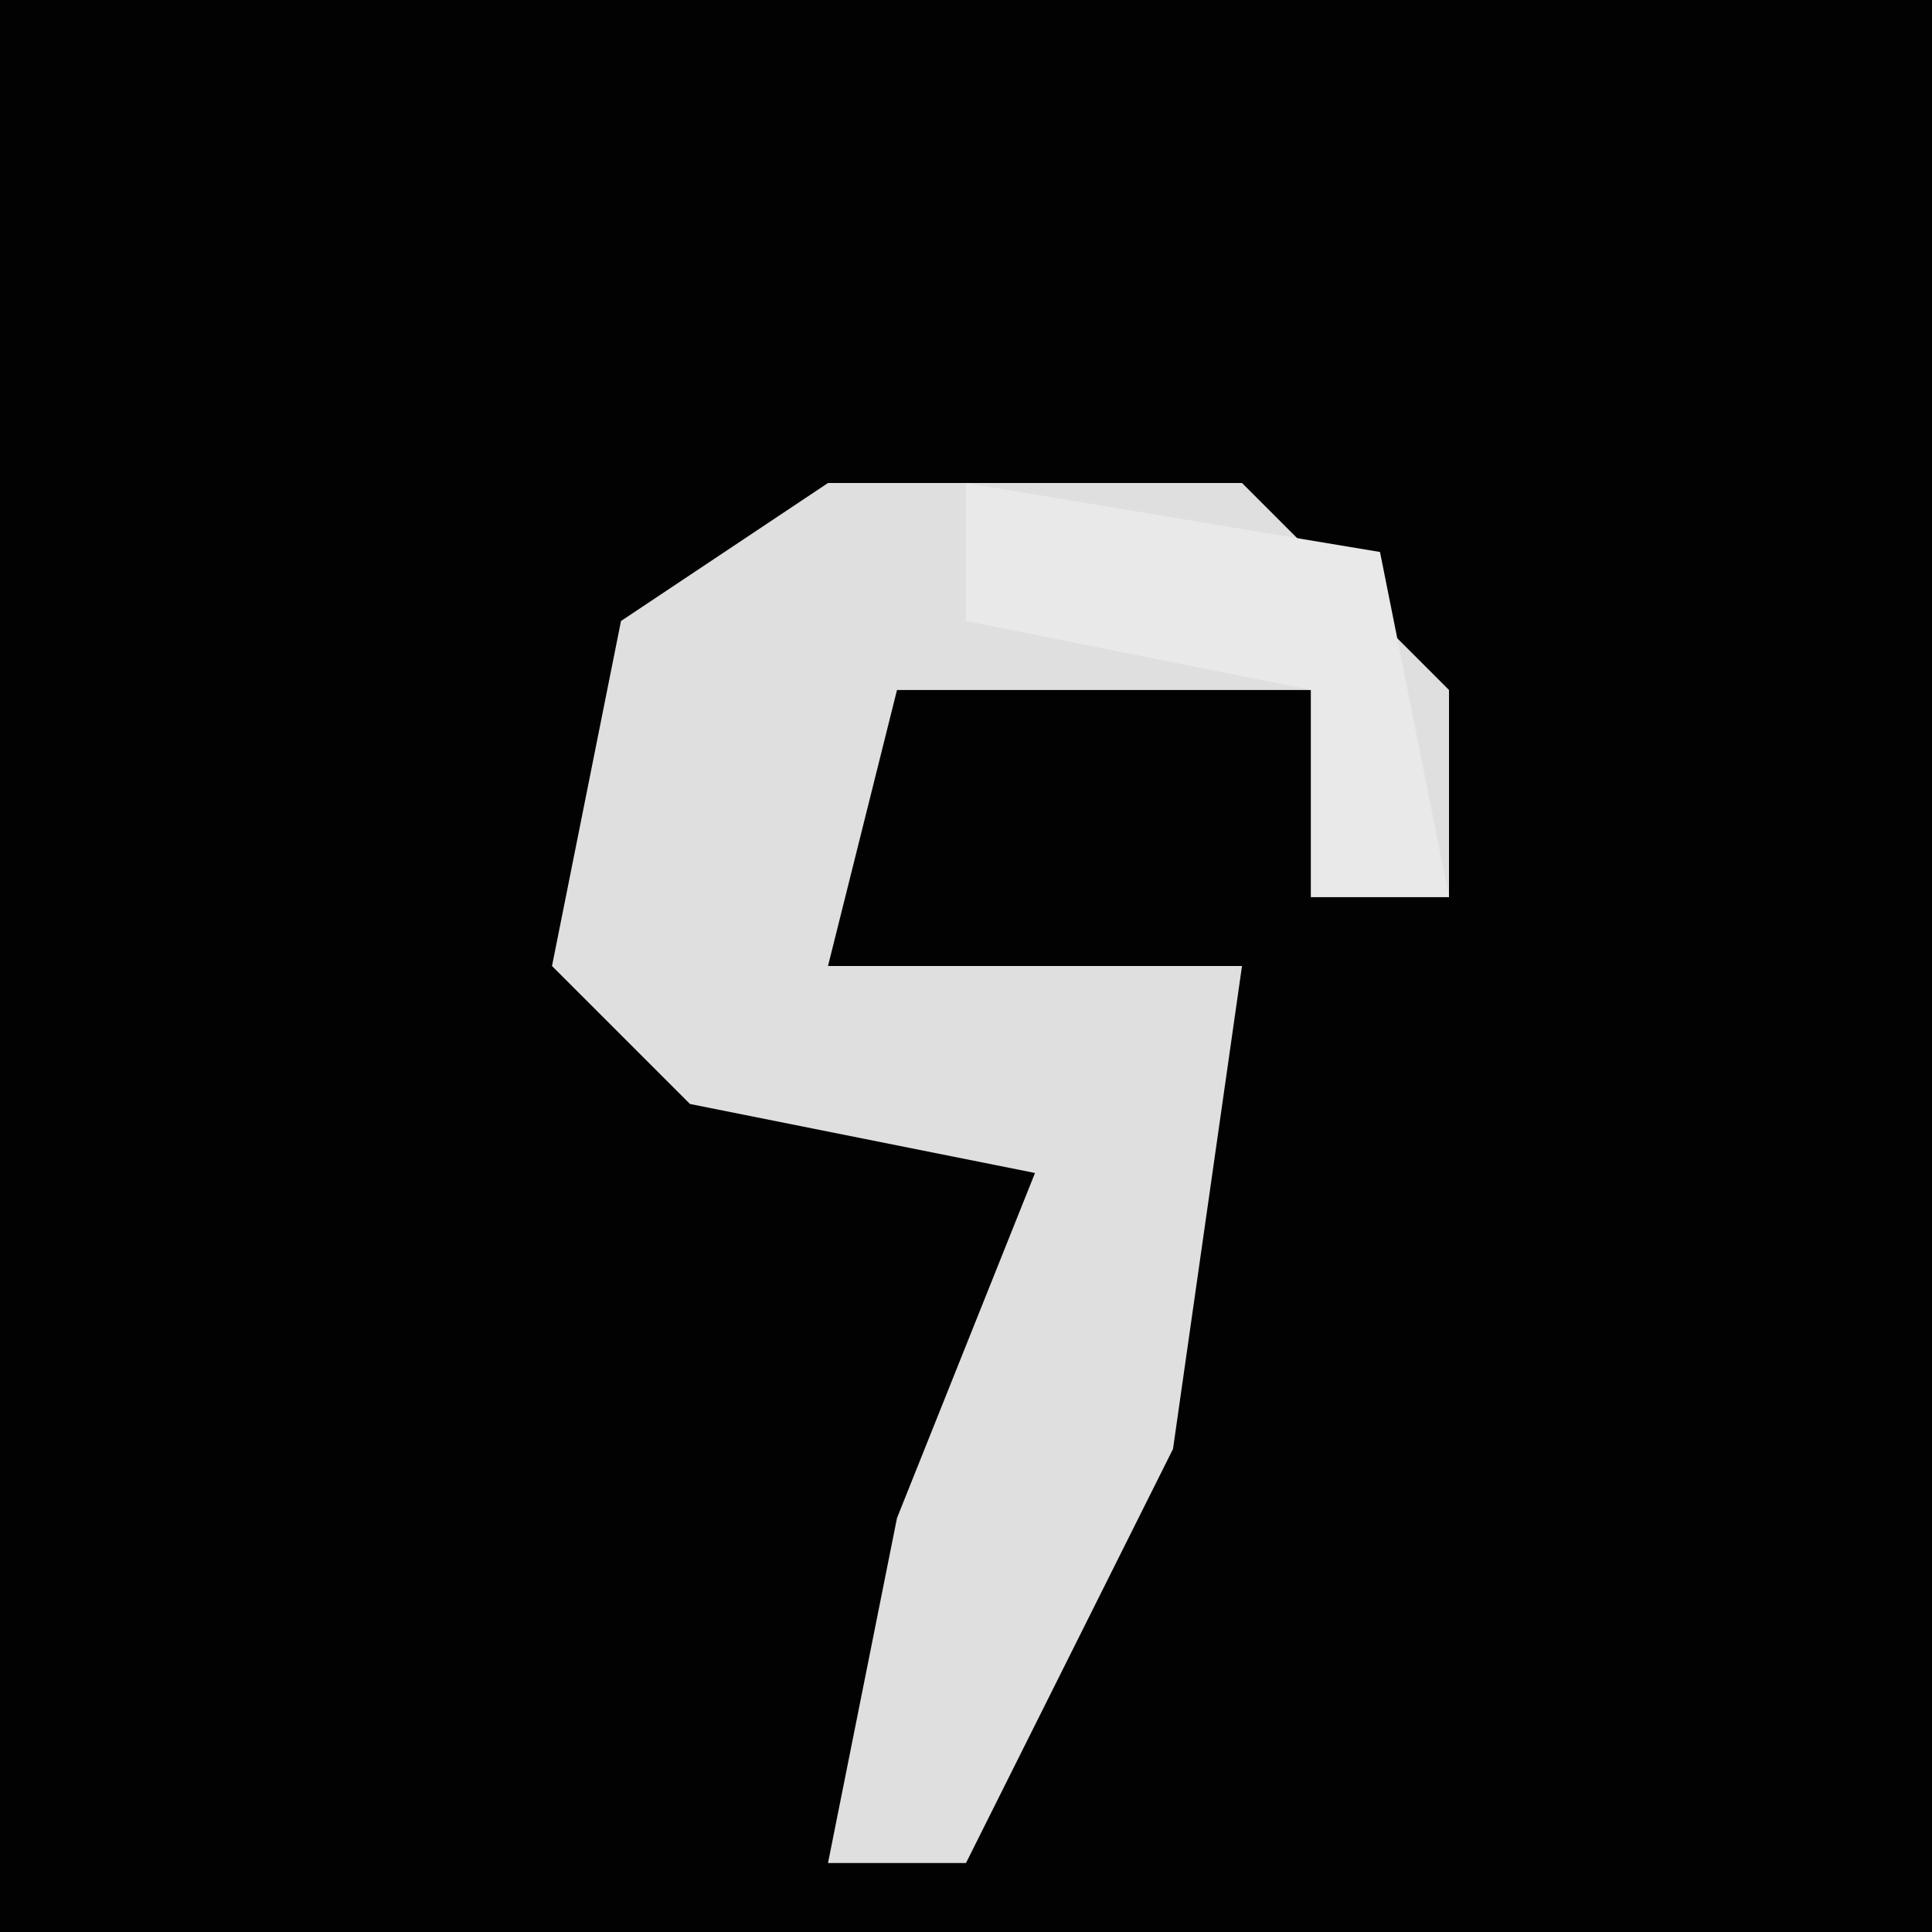 <?xml version="1.0" encoding="UTF-8"?>
<svg version="1.1" xmlns="http://www.w3.org/2000/svg" width="28" height="28">
<path d="M0,0 L28,0 L28,28 L0,28 Z " fill="#020202" transform="translate(0,0)"/>
<path d="M0,0 L6,0 L9,3 L9,6 L7,6 L7,3 L1,3 L0,7 L6,7 L5,14 L2,20 L0,20 L1,15 L3,10 L-2,9 L-4,7 L-3,2 Z " fill="#DFDFDF" transform="translate(12,7)"/>
<path d="M0,0 L6,1 L7,6 L5,6 L5,3 L0,2 Z " fill="#E9E9E9" transform="translate(14,7)"/>
</svg>
